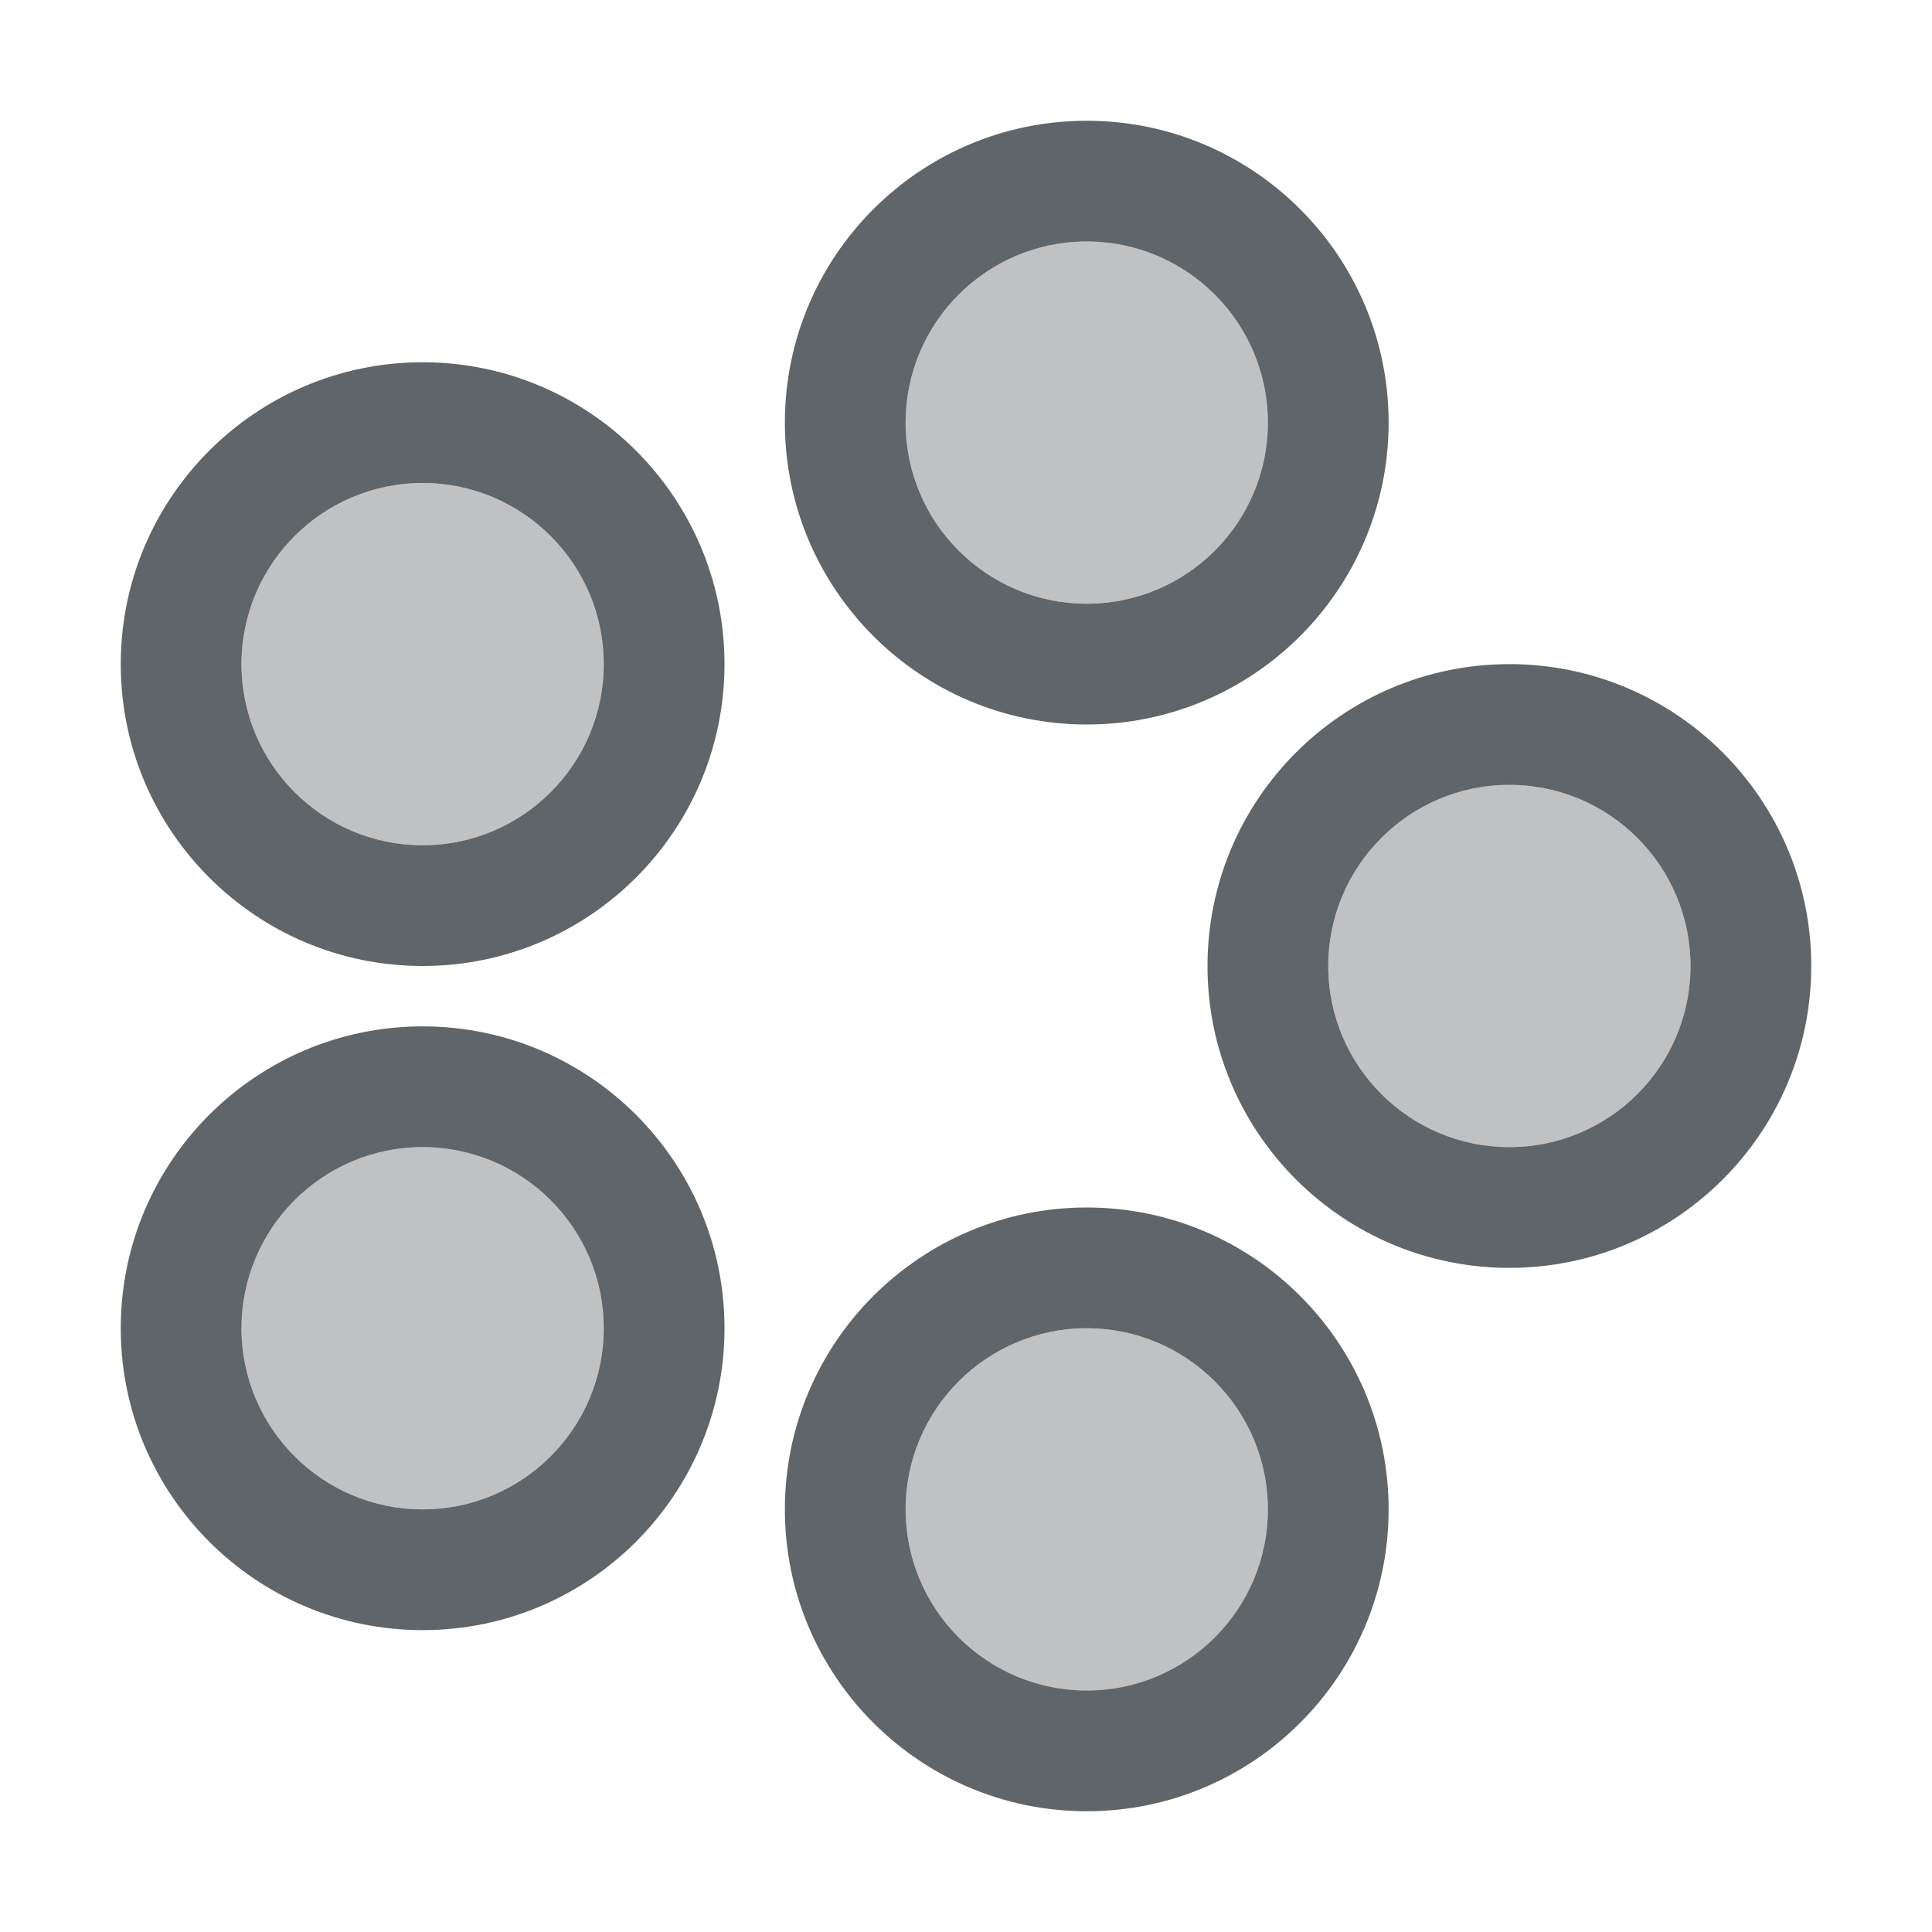 <svg xmlns="http://www.w3.org/2000/svg" style="isolation:isolate" width="16" height="16" viewBox="0 0 16 16">
 <defs>
  <clipPath id="_clipPath_oKKtubRqsOvdI2qX4PyZEe4wbNwU6QOz">
   <rect width="16" height="16"/>
  </clipPath>
 </defs>
 <g clip-path="url(#_clipPath_oKKtubRqsOvdI2qX4PyZEe4wbNwU6QOz)">
  <rect fill="#5f6569" width="4.625" height="3.594" x="17.09" y="-.09" transform="matrix(1,0,0,1,0,0)"/>
  <g>
   <path fill="#5f6569" fill-opacity=".4" d="M 2 5.5 C 2 4.672 2.672 4 3.5 4 C 4.328 4 5 4.672 5 5.5 C 5 6.328 4.328 7 3.5 7 C 2.672 7 2 6.328 2 5.5 Z"/>
   <path fill="#5f6569" fill-opacity=".4" d="M 2 11 C 2 10.172 2.672 9.5 3.5 9.5 C 4.328 9.5 5 10.172 5 11 C 5 11.828 4.328 12.5 3.5 12.5 C 2.672 12.5 2 11.828 2 11 Z"/>
   <path fill="#5f6569" fill-opacity=".4" d="M 7.5 12.5 C 7.5 11.672 8.172 11 9 11 C 9.828 11 10.5 11.672 10.5 12.5 C 10.5 13.328 9.828 14 9 14 C 8.172 14 7.5 13.328 7.5 12.5 Z"/>
   <path fill="#5f6569" fill-opacity=".4" d="M 7.5 3.5 C 7.5 2.672 8.172 2 9 2 C 9.828 2 10.5 2.672 10.5 3.5 C 10.5 4.328 9.828 5 9 5 C 8.172 5 7.5 4.328 7.5 3.5 Z"/>
   <path fill="#5f6569" fill-opacity=".4" d="M 11 8 C 11 7.172 11.672 6.5 12.5 6.5 C 13.328 6.5 14 7.172 14 8 C 14 8.828 13.328 9.5 12.5 9.5 C 11.672 9.5 11 8.828 11 8 Z"/>
   <path fill="#5f6569" fill-rule="evenodd" d="M 1 5.5 C 1 4.12 2.12 3 3.5 3 C 4.88 3 6 4.12 6 5.5 C 6 6.88 4.88 8 3.5 8 C 2.12 8 1 6.88 1 5.5 Z M 2 5.5 C 2 4.672 2.672 4 3.5 4 C 4.328 4 5 4.672 5 5.5 C 5 6.328 4.328 7 3.5 7 C 2.672 7 2 6.328 2 5.5 Z"/>
   <path fill="#5f6569" fill-rule="evenodd" d="M 1 11 C 1 9.62 2.12 8.5 3.5 8.5 C 4.88 8.5 6 9.62 6 11 C 6 12.38 4.88 13.5 3.5 13.5 C 2.12 13.5 1 12.38 1 11 Z M 2 11 C 2 10.172 2.672 9.5 3.5 9.5 C 4.328 9.5 5 10.172 5 11 C 5 11.828 4.328 12.5 3.5 12.5 C 2.672 12.5 2 11.828 2 11 Z"/>
   <path fill="#5f6569" fill-rule="evenodd" d="M 6.5 12.5 C 6.5 11.12 7.62 10 9 10 C 10.38 10 11.5 11.12 11.5 12.5 C 11.5 13.88 10.38 15 9 15 C 7.62 15 6.5 13.88 6.5 12.5 Z M 7.5 12.5 C 7.5 11.672 8.172 11 9 11 C 9.828 11 10.5 11.672 10.5 12.5 C 10.5 13.328 9.828 14 9 14 C 8.172 14 7.5 13.328 7.5 12.5 Z"/>
   <path fill="#5f6569" fill-rule="evenodd" d="M 6.5 3.5 C 6.5 2.12 7.62 1 9 1 C 10.38 1 11.5 2.12 11.5 3.5 C 11.5 4.88 10.38 6 9 6 C 7.62 6 6.5 4.88 6.5 3.5 Z M 7.5 3.5 C 7.5 2.672 8.172 2 9 2 C 9.828 2 10.5 2.672 10.5 3.5 C 10.5 4.328 9.828 5 9 5 C 8.172 5 7.5 4.328 7.5 3.5 Z"/>
   <path fill="#5f6569" fill-rule="evenodd" d="M 10 8 C 10 6.62 11.12 5.5 12.5 5.5 C 13.88 5.5 15 6.62 15 8 C 15 9.38 13.88 10.5 12.5 10.5 C 11.12 10.5 10 9.38 10 8 Z M 11 8 C 11 7.172 11.672 6.5 12.5 6.5 C 13.328 6.5 14 7.172 14 8 C 14 8.828 13.328 9.5 12.5 9.5 C 11.672 9.5 11 8.828 11 8 Z"/>
  </g>
 </g>
</svg>
